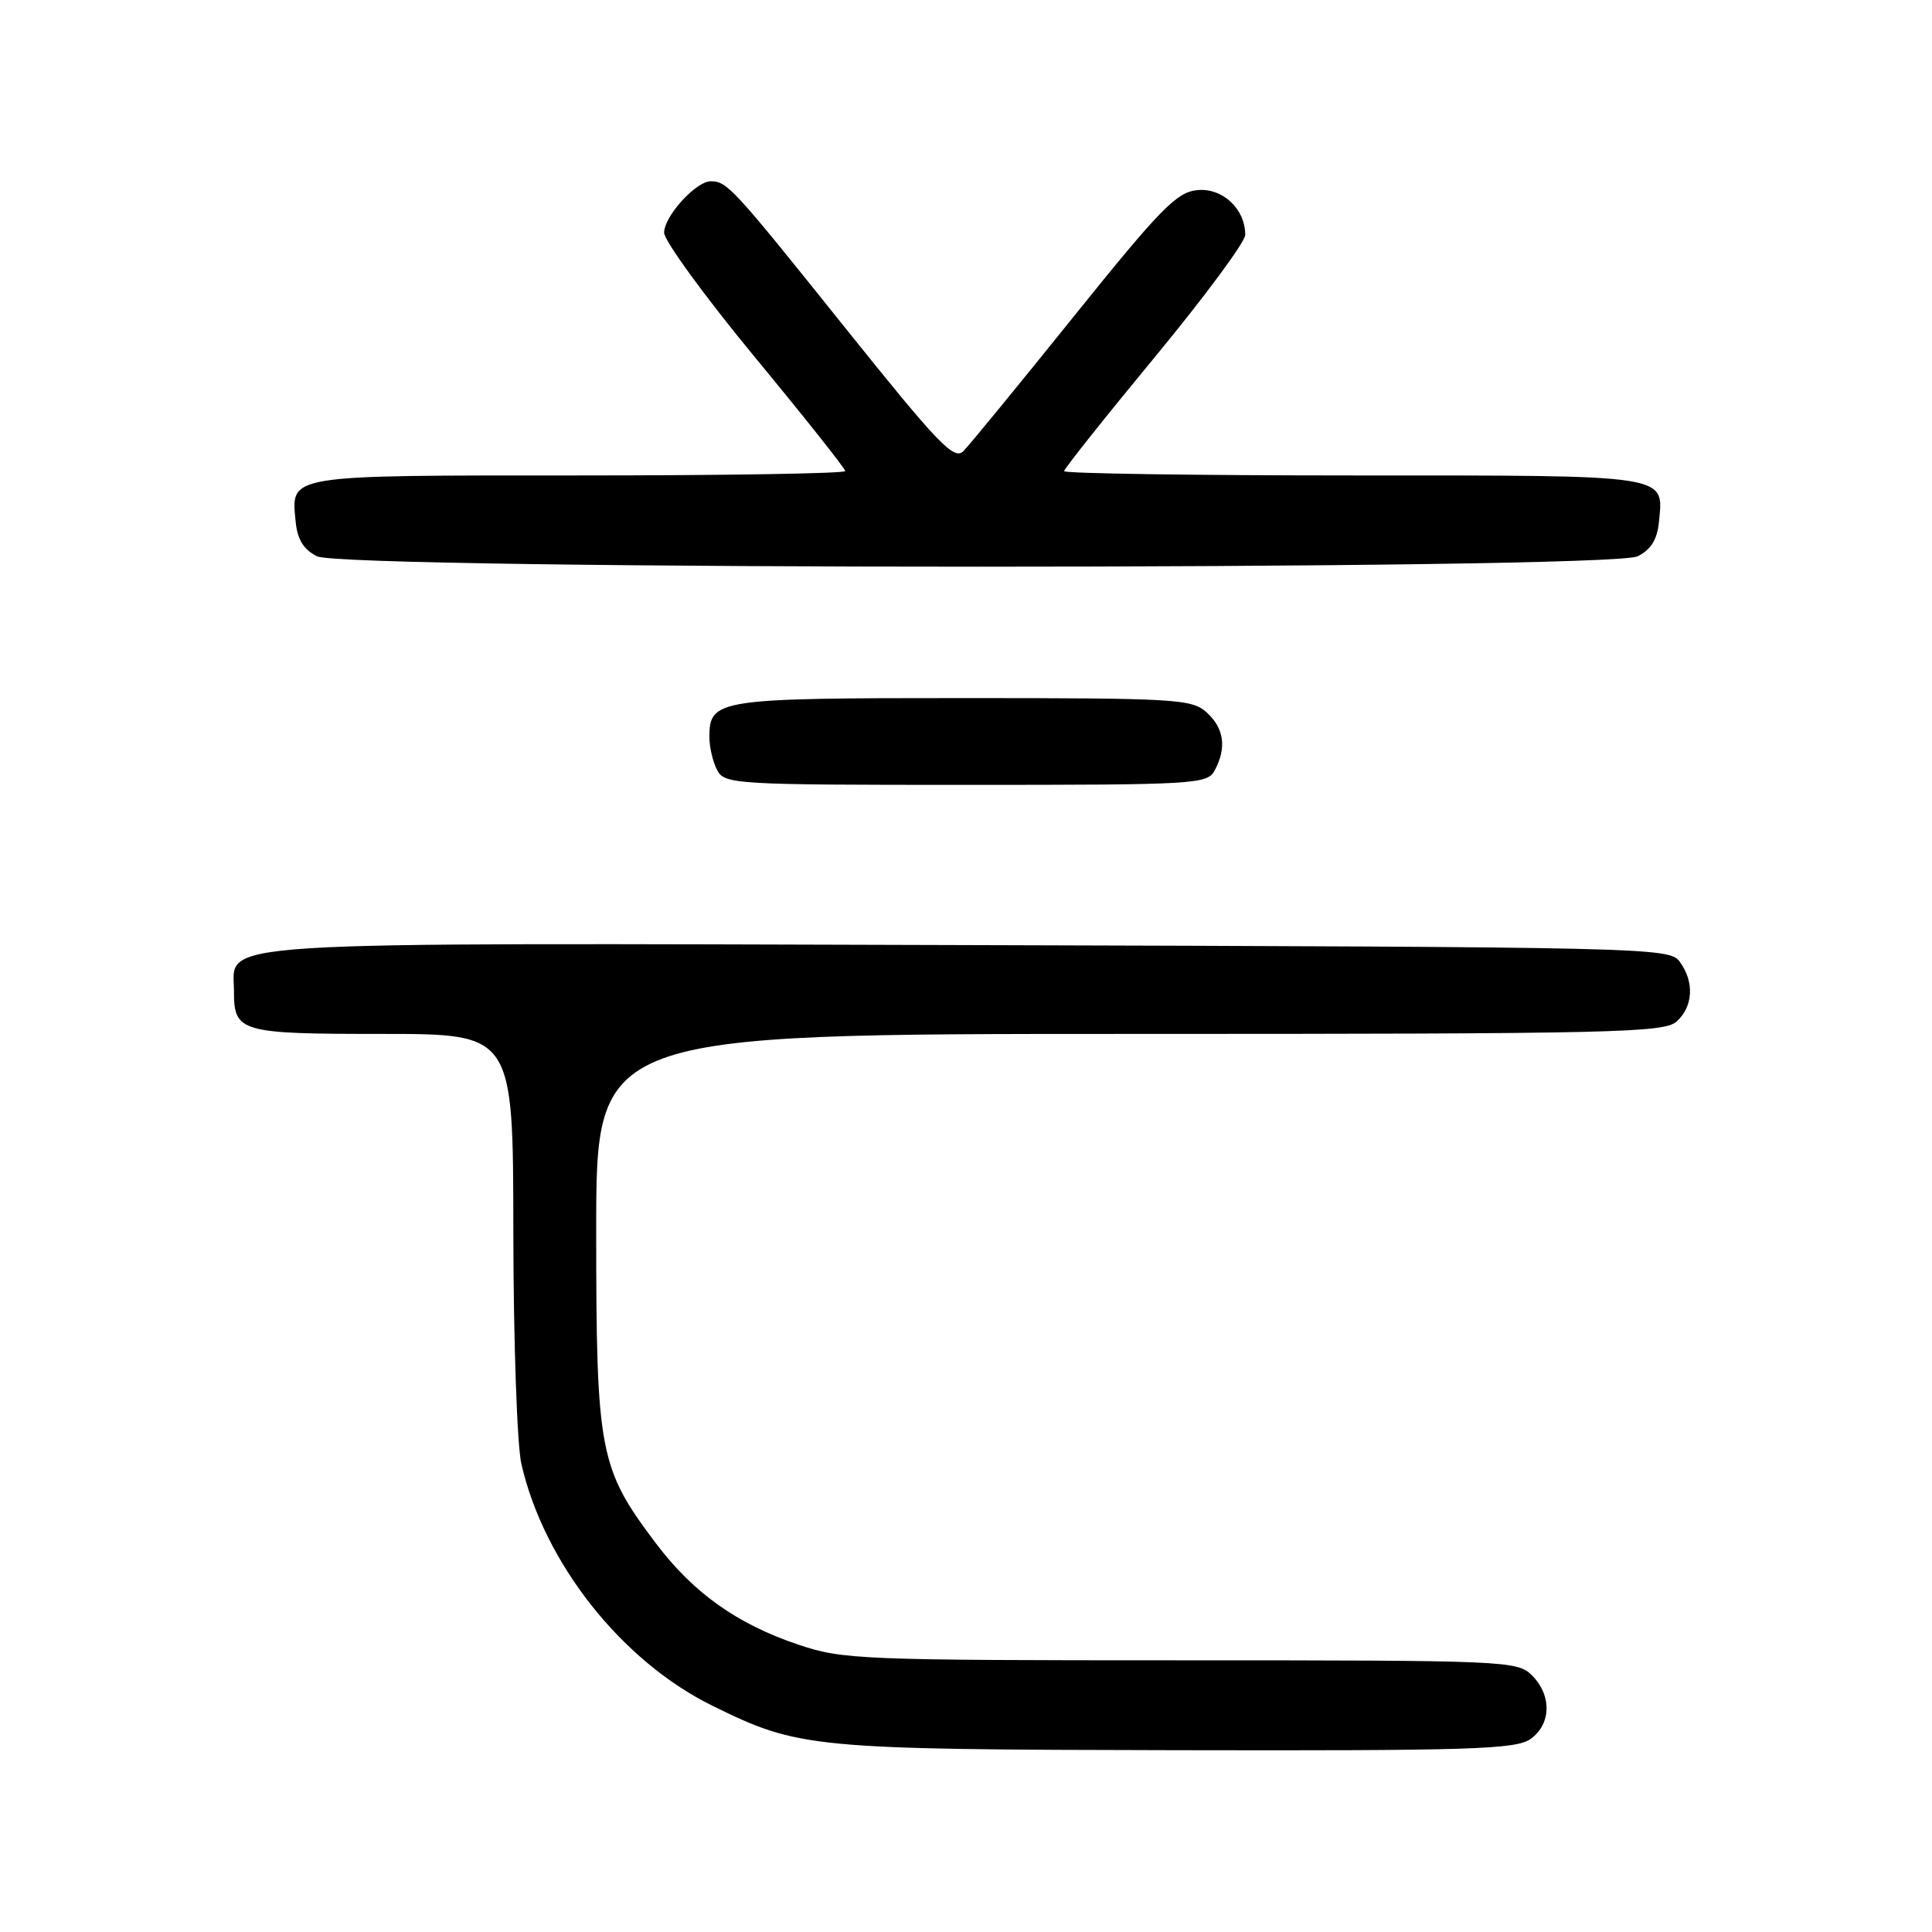 <?xml version="1.0" encoding="UTF-8" standalone="no"?>
<!DOCTYPE svg PUBLIC "-//W3C//DTD SVG 1.1//EN" "http://www.w3.org/Graphics/SVG/1.1/DTD/svg11.dtd" >
<svg xmlns="http://www.w3.org/2000/svg" xmlns:xlink="http://www.w3.org/1999/xlink" version="1.1" viewBox="0 0 256 256">
 <g >
 <path fill="currentColor"
d=" M 202.78 230.44 C 205.55 228.50 205.65 224.65 203.00 222.00 C 201.06 220.06 199.67 220.00 156.47 220.00 C 114.10 220.00 111.64 219.90 105.80 217.93 C 97.68 215.20 91.87 211.07 86.92 204.51 C 79.40 194.55 79.00 192.45 79.00 162.99 C 79.00 137.00 79.00 137.00 149.67 137.00 C 214.03 137.00 220.51 136.85 222.17 135.35 C 224.36 133.36 224.53 130.11 222.58 127.44 C 221.20 125.55 218.91 125.49 128.43 125.23 C 25.49 124.94 31.00 124.60 31.00 131.32 C 31.00 136.78 31.76 137.00 50.70 137.00 C 68.00 137.00 68.00 137.00 68.02 163.25 C 68.04 177.70 68.51 191.52 69.09 194.00 C 72.10 207.11 82.38 220.11 94.40 226.02 C 105.87 231.67 107.45 231.82 156.03 231.91 C 194.80 231.99 200.84 231.80 202.78 230.44 Z  M 160.96 102.07 C 162.56 99.08 162.20 96.49 159.89 94.40 C 157.92 92.62 155.88 92.50 127.55 92.50 C 94.97 92.50 94.00 92.65 94.00 97.69 C 94.00 99.03 94.47 101.00 95.04 102.07 C 96.03 103.92 97.46 104.00 128.00 104.00 C 158.54 104.00 159.97 103.92 160.96 102.07 Z  M 217.00 73.71 C 218.77 72.82 219.59 71.49 219.82 69.16 C 220.43 62.82 221.63 63.00 179.38 63.00 C 158.27 63.00 141.00 62.74 141.00 62.43 C 141.00 62.12 146.40 55.33 153.00 47.34 C 159.60 39.35 165.00 32.05 165.00 31.13 C 165.00 27.68 162.00 24.87 158.65 25.19 C 155.91 25.46 153.80 27.61 142.29 41.92 C 135.03 50.95 128.44 58.99 127.65 59.78 C 126.41 61.02 124.33 58.84 111.92 43.35 C 97.11 24.86 96.36 24.04 94.20 24.02 C 92.24 23.99 88.00 28.65 88.00 30.83 C 88.00 31.89 93.40 39.30 100.00 47.30 C 106.60 55.29 112.00 62.10 112.00 62.42 C 112.00 62.74 96.08 63.00 76.62 63.00 C 37.66 63.00 38.57 62.85 39.18 69.16 C 39.41 71.49 40.23 72.82 42.00 73.71 C 45.65 75.55 213.35 75.55 217.00 73.71 Z "/>
</g>
</svg>